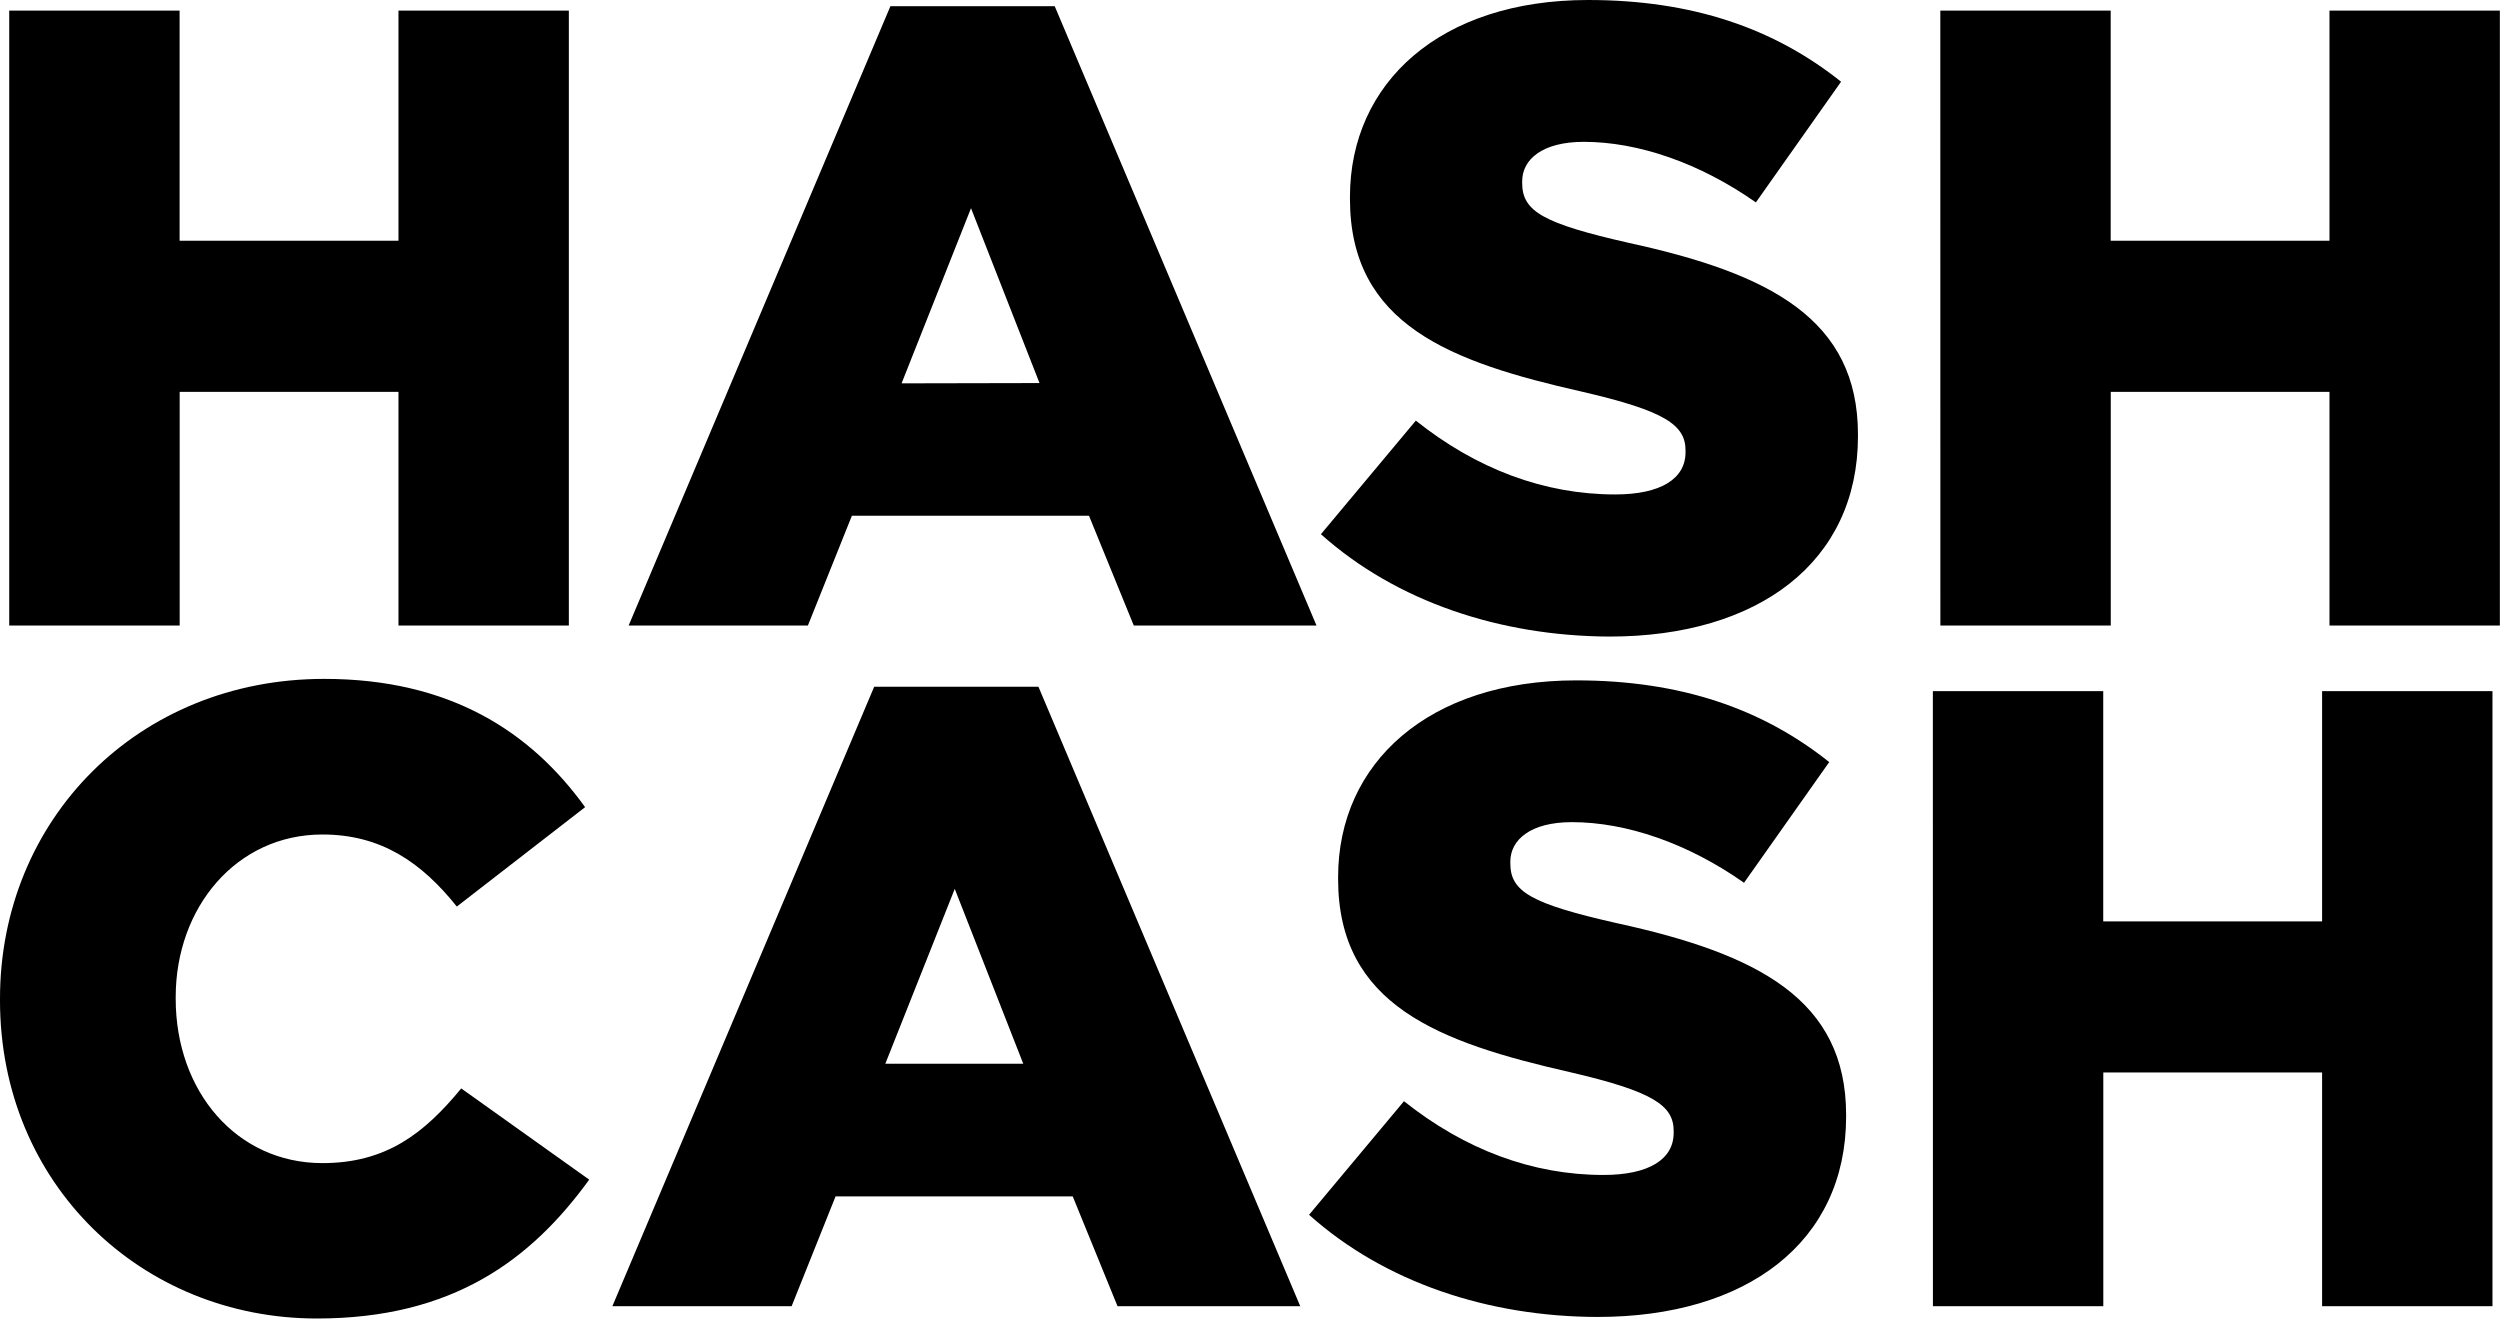 <svg xmlns="http://www.w3.org/2000/svg" viewBox="0 0 352.16 185.73"><g id="Layer_2" data-name="Layer 2"><g id="Layer_1-2" data-name="Layer 1"><path d="M1.3,1.49h24V33.91H56.13V1.49h24V88.12h-24V55.2H25.31V88.12H1.3Z"/><path d="M125.43.87h23.14l36.88,87.25H159.71L153.4,72.65H120L113.8,88.12H88.55Zm21,53.09-9.65-24.63L127,54Z"/><path d="M186.07,75.25l13.37-16c8.54,6.81,18.07,10.4,28.09,10.4,6.44,0,9.9-2.23,9.9-5.94v-.25c0-3.59-2.84-5.57-14.6-8.29C204.39,51,190.16,45.79,190.16,28v-.25C190.16,11.63,202.9,0,223.7,0c14.72,0,26.23,4,35.64,11.51l-12,17c-7.92-5.56-16.58-8.53-24.25-8.53-5.82,0-8.67,2.47-8.67,5.56v.25c0,4,3,5.69,15,8.42,19.92,4.33,32.3,10.76,32.3,27v.24c0,17.7-14,28.22-35,28.22C211.32,89.6,196.72,84.77,186.07,75.25Z"/><path d="M273.32,1.49h24V33.91h30.82V1.49h24V88.12h-24V55.2H297.33V88.12h-24Z"/><path d="M0,140.92v-.24c0-25.25,19.43-45.05,45.67-45.05,17.69,0,29.08,7.42,36.75,18.07l-18.07,14c-4.95-6.19-10.64-10.15-18.93-10.15-12.13,0-20.67,10.28-20.67,22.9v.25c0,13,8.54,23.14,20.67,23.14,9,0,14.36-4.21,19.55-10.52L83,166.17c-8.17,11.26-19.18,19.56-38.36,19.56C19.93,185.73,0,166.79,0,140.92Z"/><path d="M123.14,96.74h23.14L183.16,184H157.42l-6.31-15.47H117.7L111.51,184H86.26Zm21,53.1-9.65-24.63-9.78,24.63Z"/><path d="M184.4,171.12l13.37-16c8.54,6.8,18.07,10.39,28.09,10.39,6.44,0,9.9-2.22,9.9-5.94v-.25c0-3.58-2.84-5.56-14.6-8.29-18.44-4.2-32.67-9.4-32.67-27.22v-.25c0-16.09,12.75-27.72,33.54-27.72,14.72,0,26.23,4,35.64,11.51l-12,17c-7.92-5.57-16.58-8.54-24.25-8.54-5.82,0-8.67,2.48-8.67,5.57v.25c0,4,3,5.69,15,8.41,19.92,4.34,32.3,10.77,32.3,27v.25c0,17.7-14,28.22-35,28.22C209.65,185.48,195.05,180.65,184.4,171.12Z"/><path d="M272.27,97.36h24v32.43H327.1V97.36h24V184h-24V151.07H296.28V184h-24Z"/></g></g></svg>